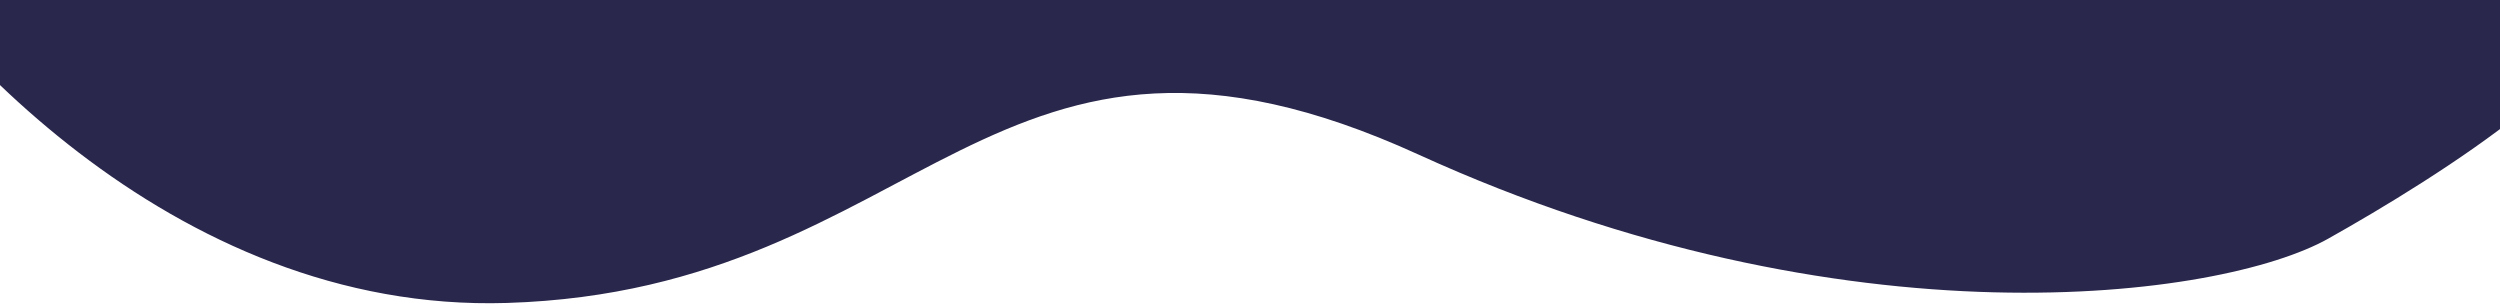 <svg width="1440" height="175" viewBox="0 0 1440 175" fill="none" xmlns="http://www.w3.org/2000/svg">
<path d="M292 174.5C98.4 180.5 -44.333 17.333 -91.5 -65L675 -179C941.167 -136.167 1478.7 -42.8 1499.5 -12C1525.5 26.5 1402.5 103 1341 137.5C1279.5 172 1063.5 201.5 817 89C570.5 -23.5 534 167 292 174.5Z" fill="#29274C"/>
</svg>
